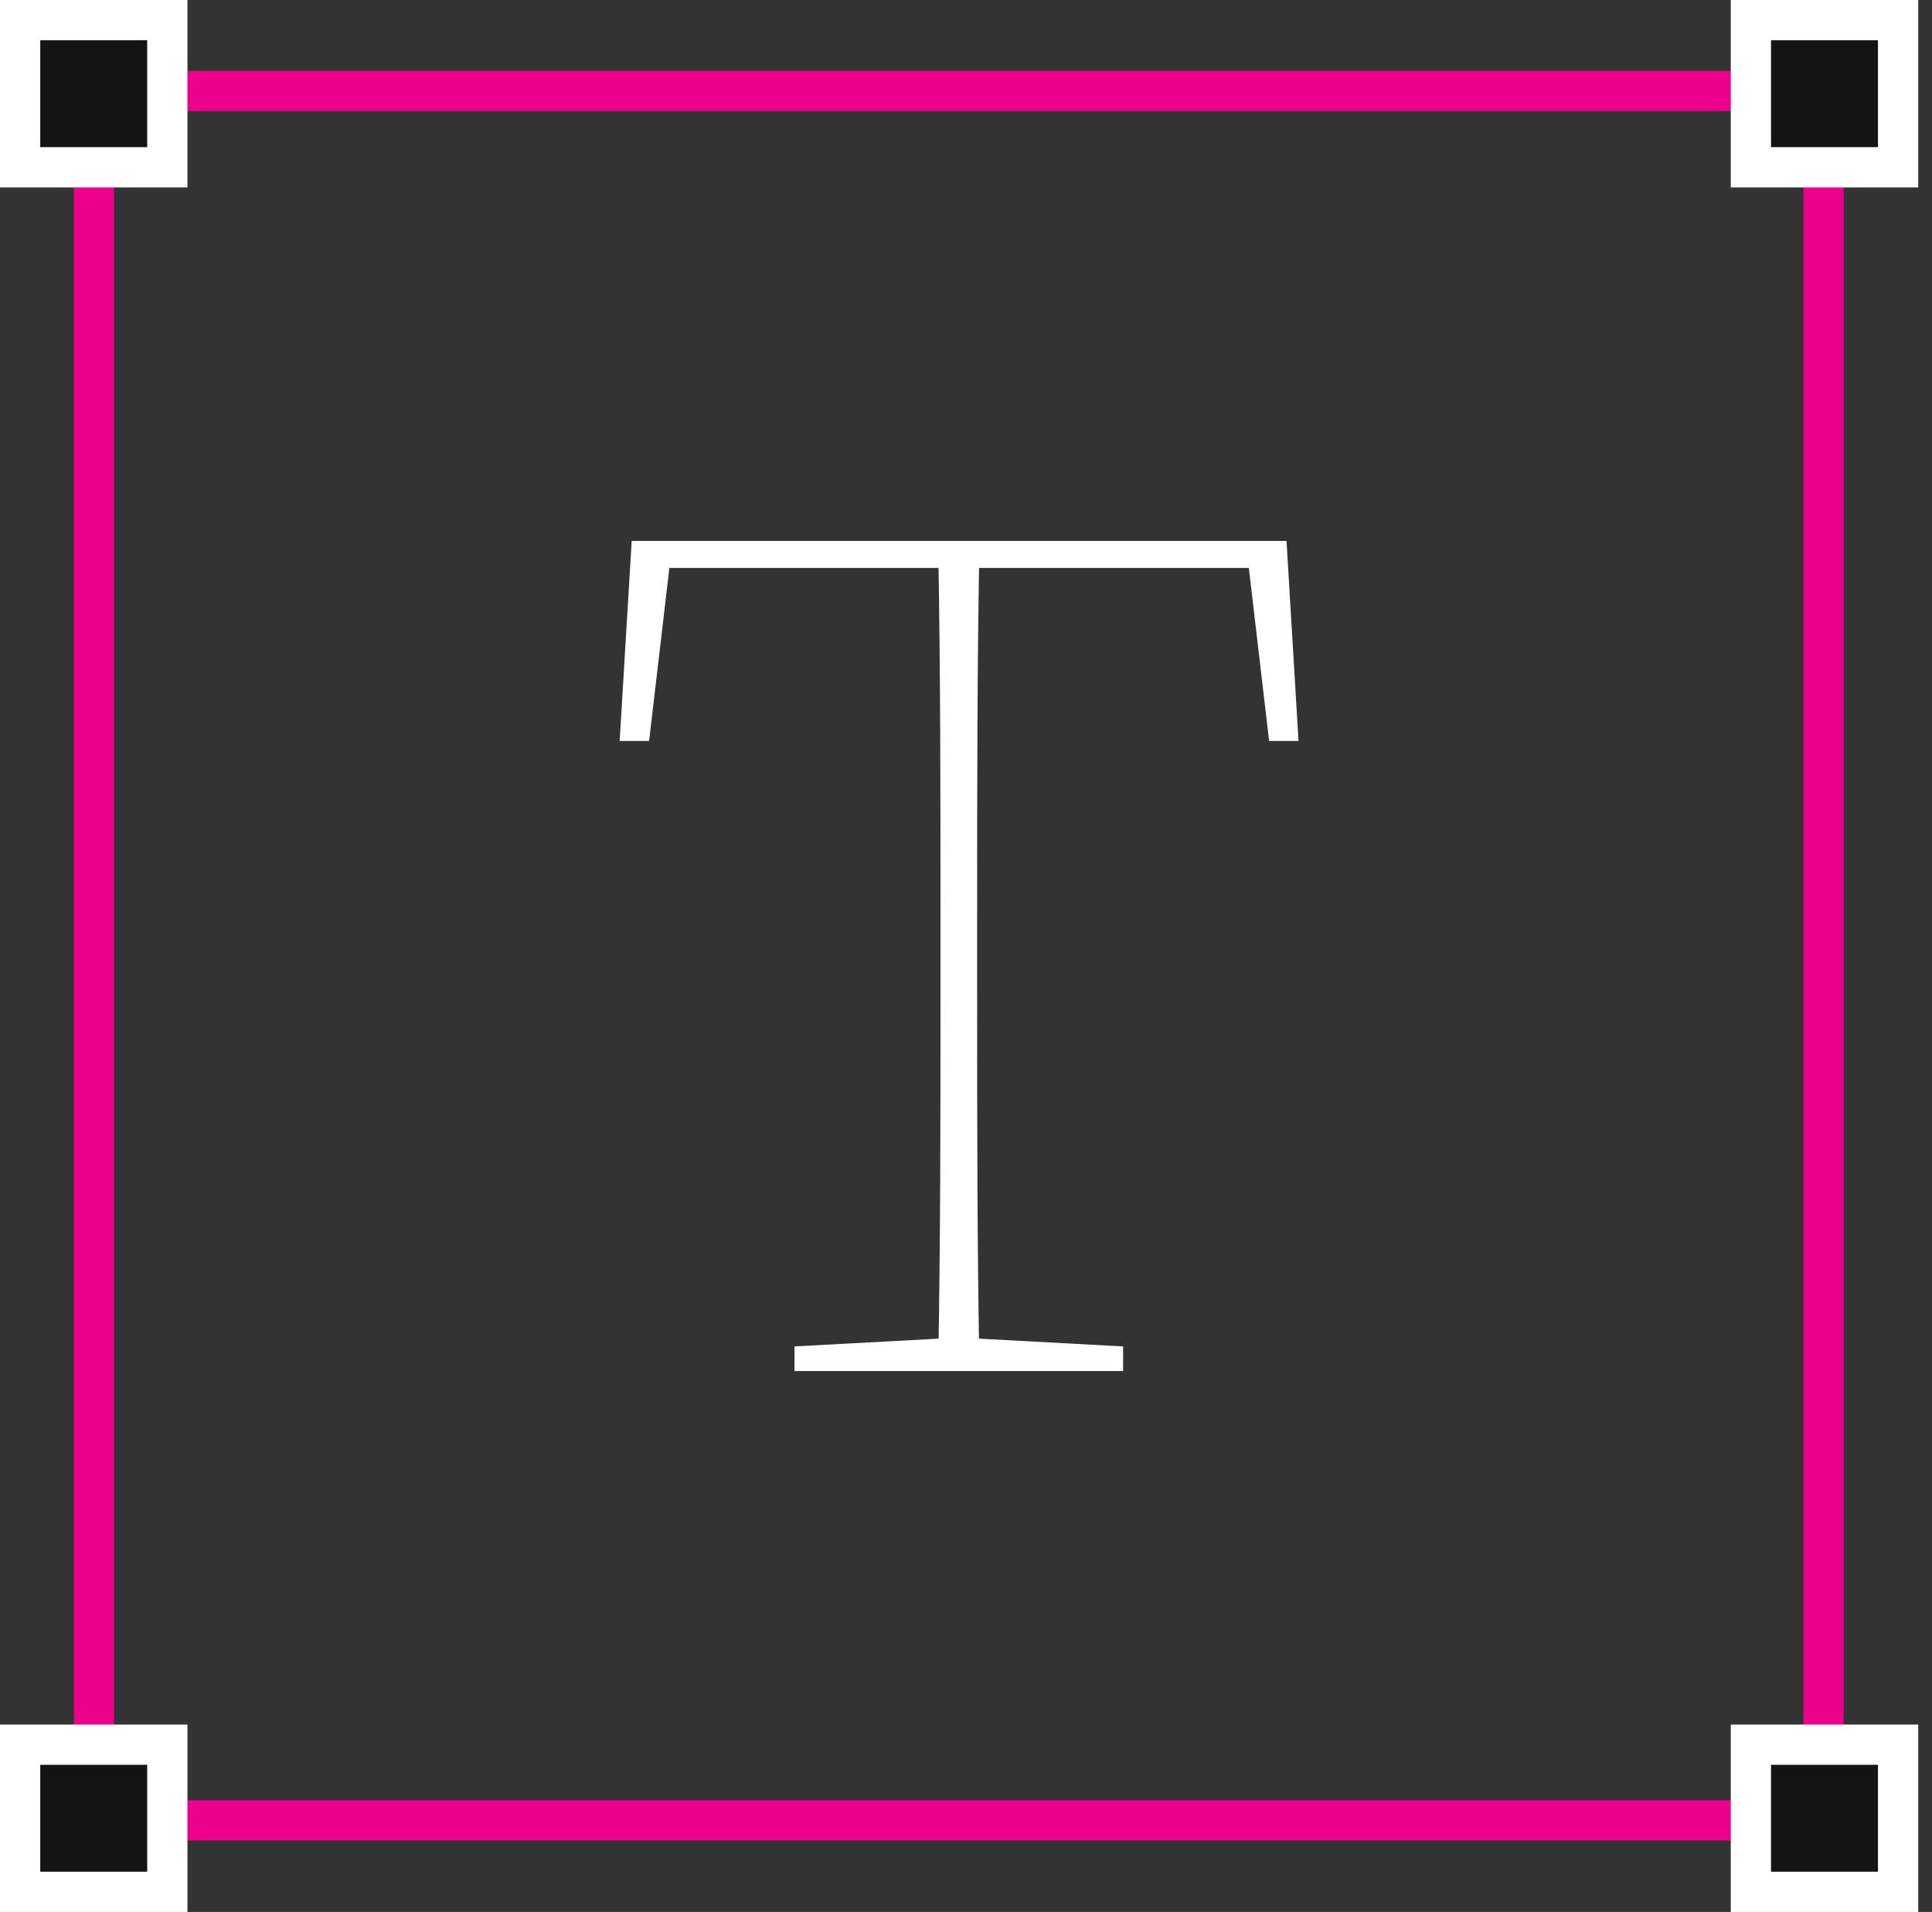 <svg width="96" height="95" viewBox="0 0 96 95" fill="none" xmlns="http://www.w3.org/2000/svg">
<rect x="0" y="0" width="96" height="95" fill="#333333" stroke="none"/>
<path d="M90.614 4.522H4.672V90.449H90.614V4.522Z" stroke="#EC008C" stroke-width="2" stroke-miterlimit="10"/>
<path d="M8.314 1H1V8.312H8.314V1Z" fill="#141414" stroke="white" stroke-width="2" stroke-miterlimit="10"/>
<path d="M94.315 1H87.001V8.312H94.315V1Z" fill="#141414" stroke="white" stroke-width="2" stroke-miterlimit="10"/>
<path d="M8.314 86.688H1V94H8.314V86.688Z" fill="#141414" stroke="white" stroke-width="2" stroke-miterlimit="10"/>
<path d="M94.315 86.688H87.001V94H94.315V86.688Z" fill="#141414" stroke="white" stroke-width="2" stroke-miterlimit="10"/>
<path d="M32.553 28.22L33.418 26.877L32.254 36.815H30.791L31.389 26.877H63.926L64.523 36.815H63.061L61.897 26.877L62.762 28.22H32.523H32.553ZM48.075 66.482L55.807 66.9V68.124H39.478V66.9L47.21 66.482H48.075ZM46.732 45.769C46.732 39.442 46.732 33.084 46.613 26.877H48.672C48.553 33.084 48.553 39.442 48.553 45.769V49.231C48.553 55.559 48.553 61.916 48.672 68.124H46.613C46.732 61.916 46.732 55.559 46.732 49.231V45.769Z" fill="white"/>
</svg>
